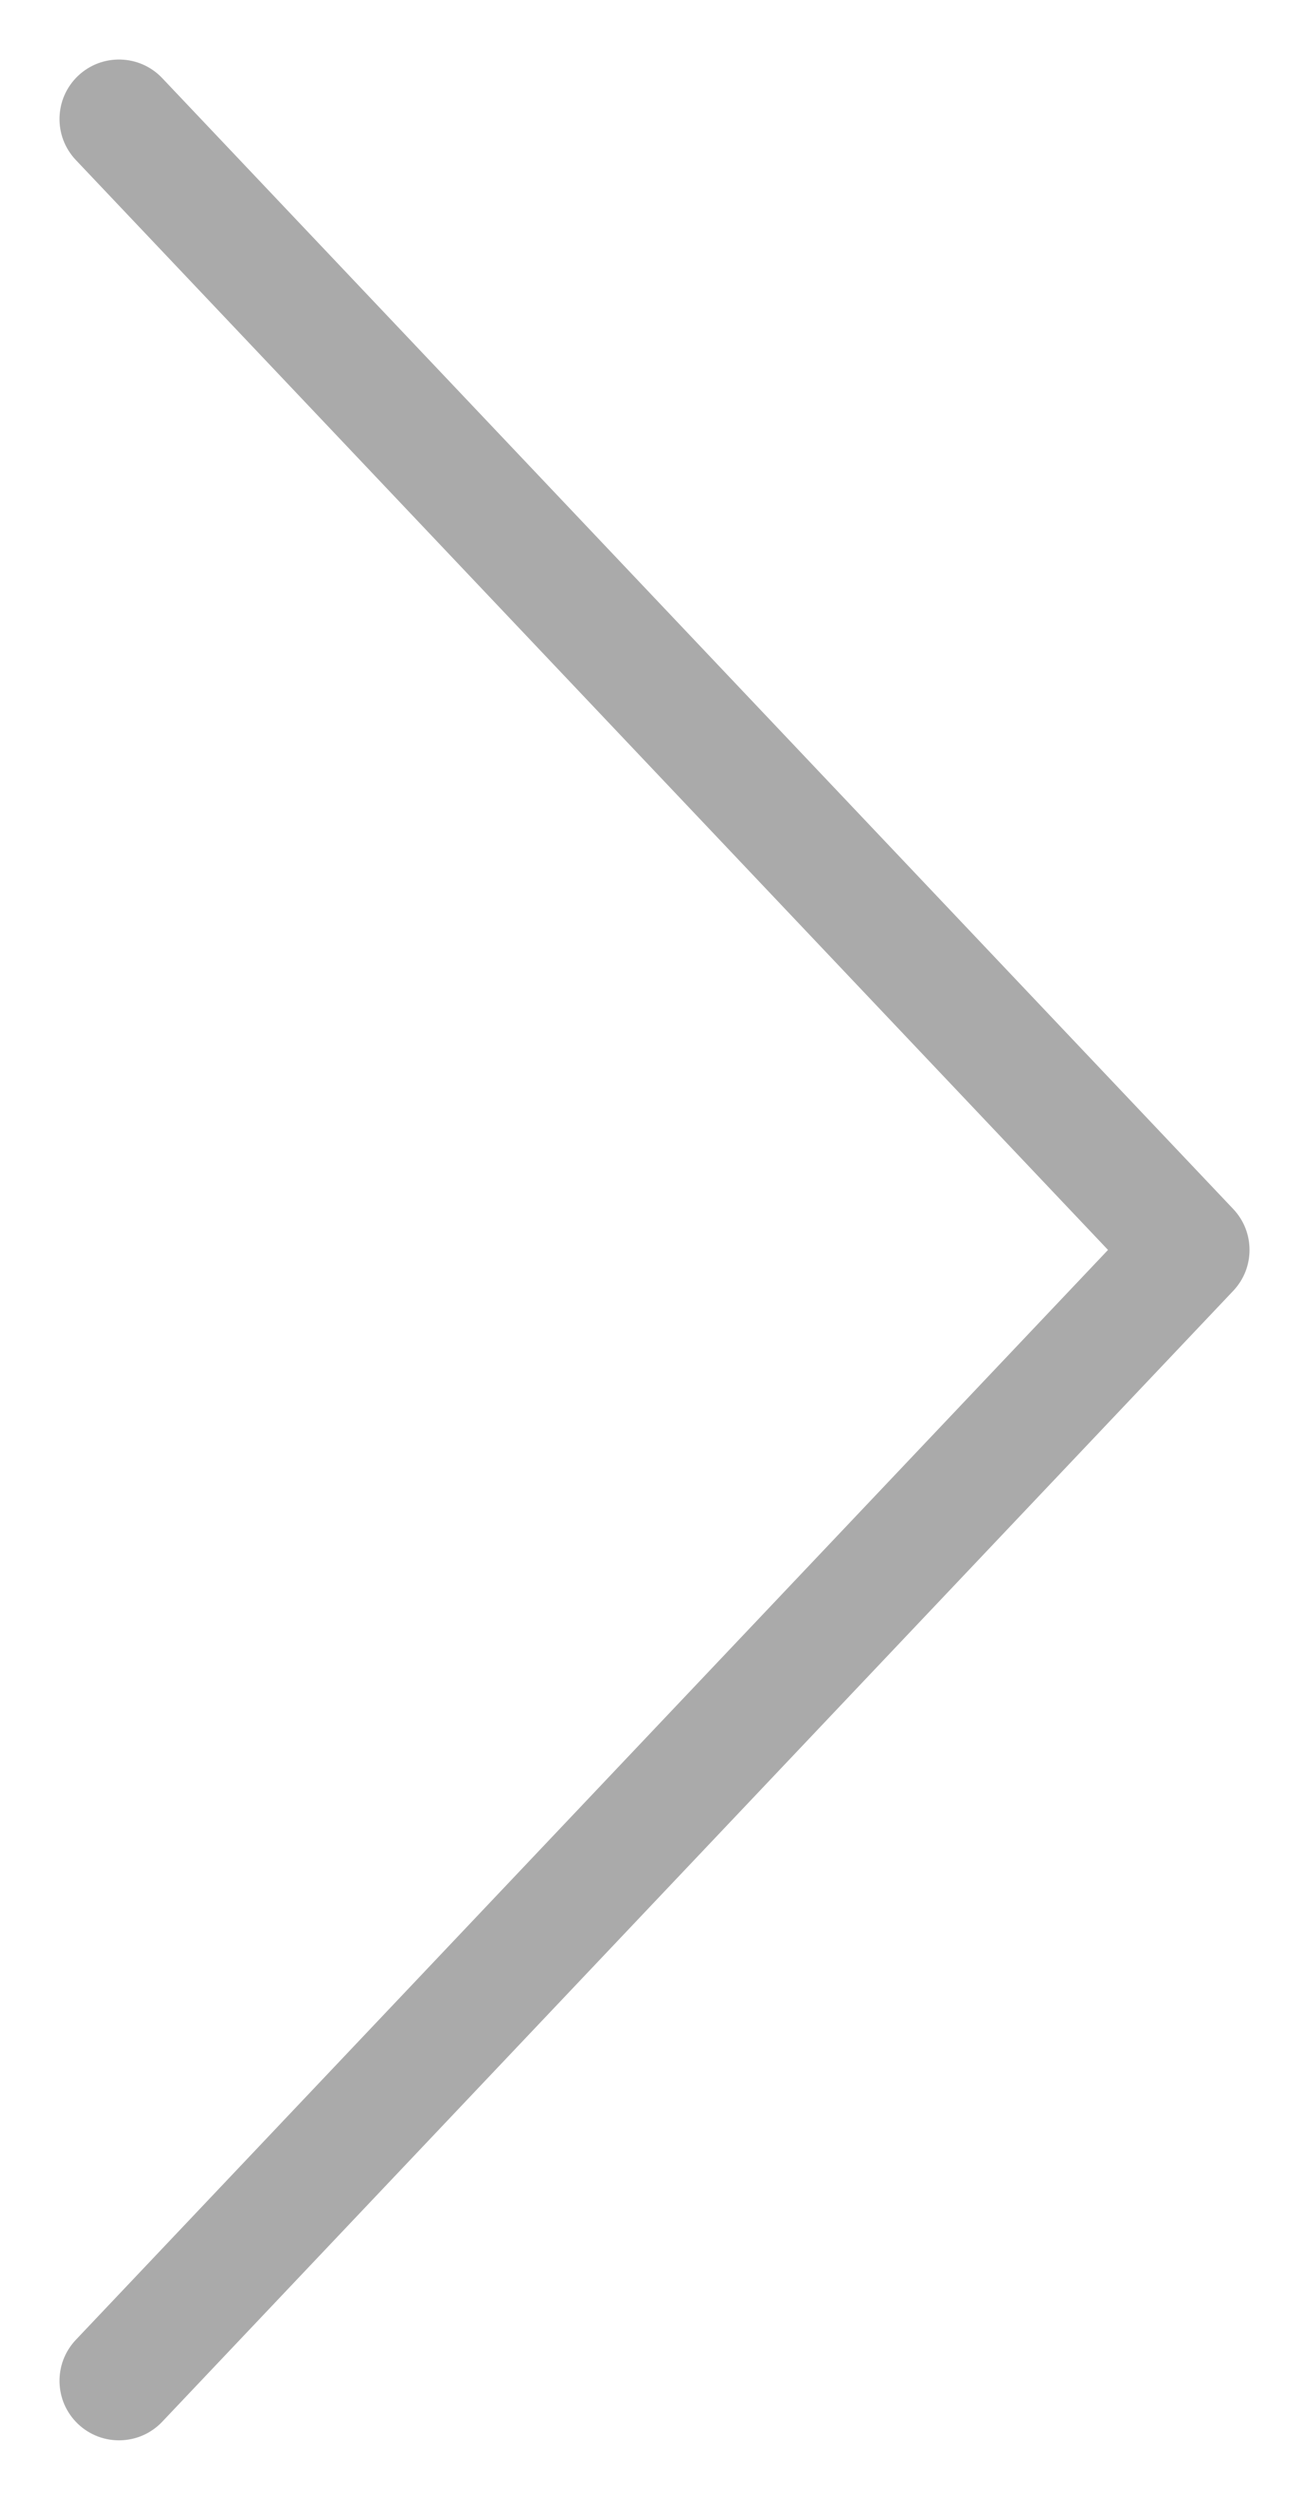 <?xml version="1.0" encoding="UTF-8"?>
<svg width="11px" height="21px" viewBox="0 0 11 21" version="1.1" xmlns="http://www.w3.org/2000/svg" xmlns:xlink="http://www.w3.org/1999/xlink">
    <!-- Generator: Sketch 47 (45396) - http://www.bohemiancoding.com/sketch -->
    <title>Path 8</title>
    <desc>Created with Sketch.</desc>
    <defs></defs>
    <g id="Page-1" stroke="none" stroke-width="1" fill="none" fill-rule="evenodd">
        <g id="home---비로그인" transform="translate(-1867, -112)" fill-rule="nonzero" fill="#AAAAAA">
            <g id="Group" transform="translate(1448, 60)">
                <g id="Group-6" transform="translate(407, 45)">
                    <path d="M12.637,26.656 C12.447,26.857 12.456,27.173 12.656,27.363 C12.857,27.553 13.173,27.544 13.363,27.344 L22.363,17.844 C22.546,17.651 22.546,17.349 22.363,17.156 L13.363,7.656 C13.173,7.456 12.857,7.447 12.656,7.637 C12.456,7.827 12.447,8.143 12.637,8.344 L21.311,17.5 L12.637,26.656 Z" id="Path-8"></path>
                </g>
            </g>
        </g>
    </g>
</svg>